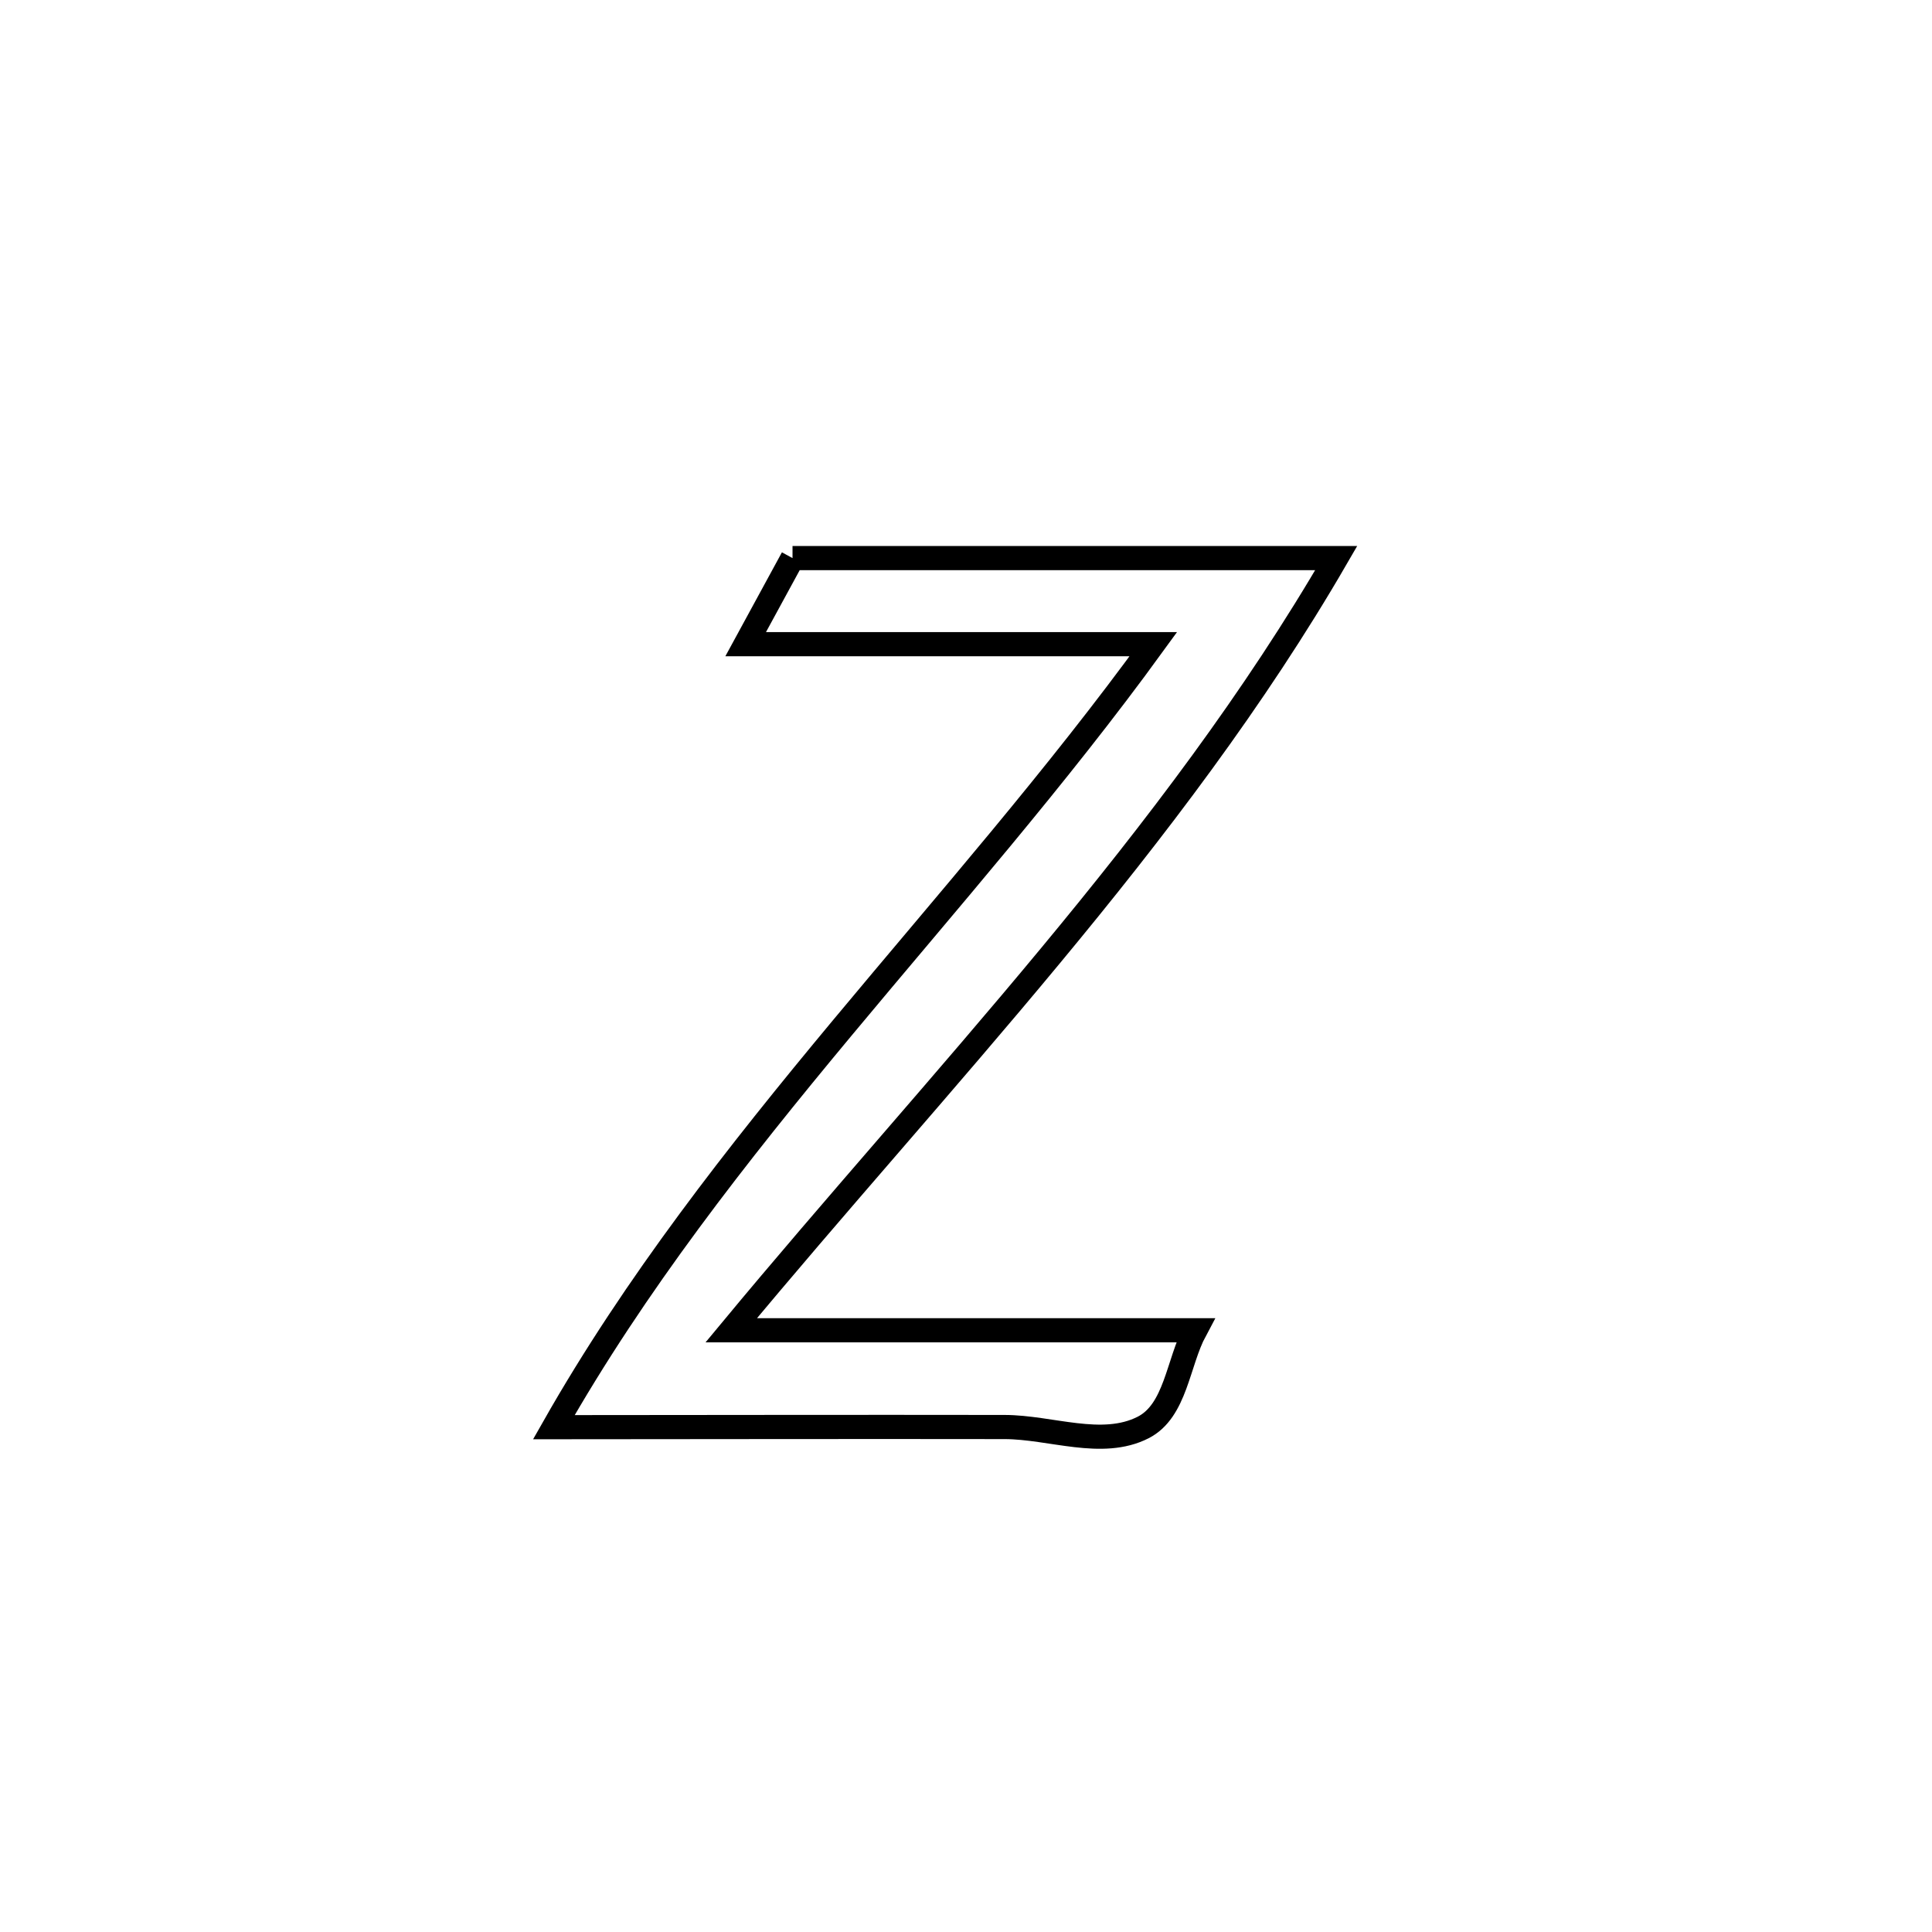 <svg xmlns="http://www.w3.org/2000/svg" viewBox="0.0 0.0 24.0 24.0" height="200px" width="200px"><path fill="none" stroke="black" stroke-width=".3" stroke-opacity="1.0"  filling="0" d="M9.845 6.933 L9.845 6.933 C12.096 6.933 14.348 6.933 16.599 6.933 L16.599 6.933 C15.587 8.68 14.351 10.303 13.046 11.876 C11.741 13.45 10.369 14.975 9.084 16.525 L9.084 16.525 C11.005 16.525 12.926 16.525 14.847 16.525 L14.847 16.525 C14.631 16.928 14.607 17.526 14.2 17.733 C13.689 17.993 13.053 17.728 12.479 17.727 C10.613 17.724 8.746 17.728 6.88 17.729 L6.88 17.729 C7.892 15.947 9.154 14.342 10.463 12.769 C11.772 11.196 13.127 9.655 14.327 8.002 L14.327 8.002 C12.639 8.002 10.951 8.002 9.263 8.002 L9.263 8.002 C9.457 7.645 9.651 7.289 9.845 6.933 L9.845 6.933"></path></svg>